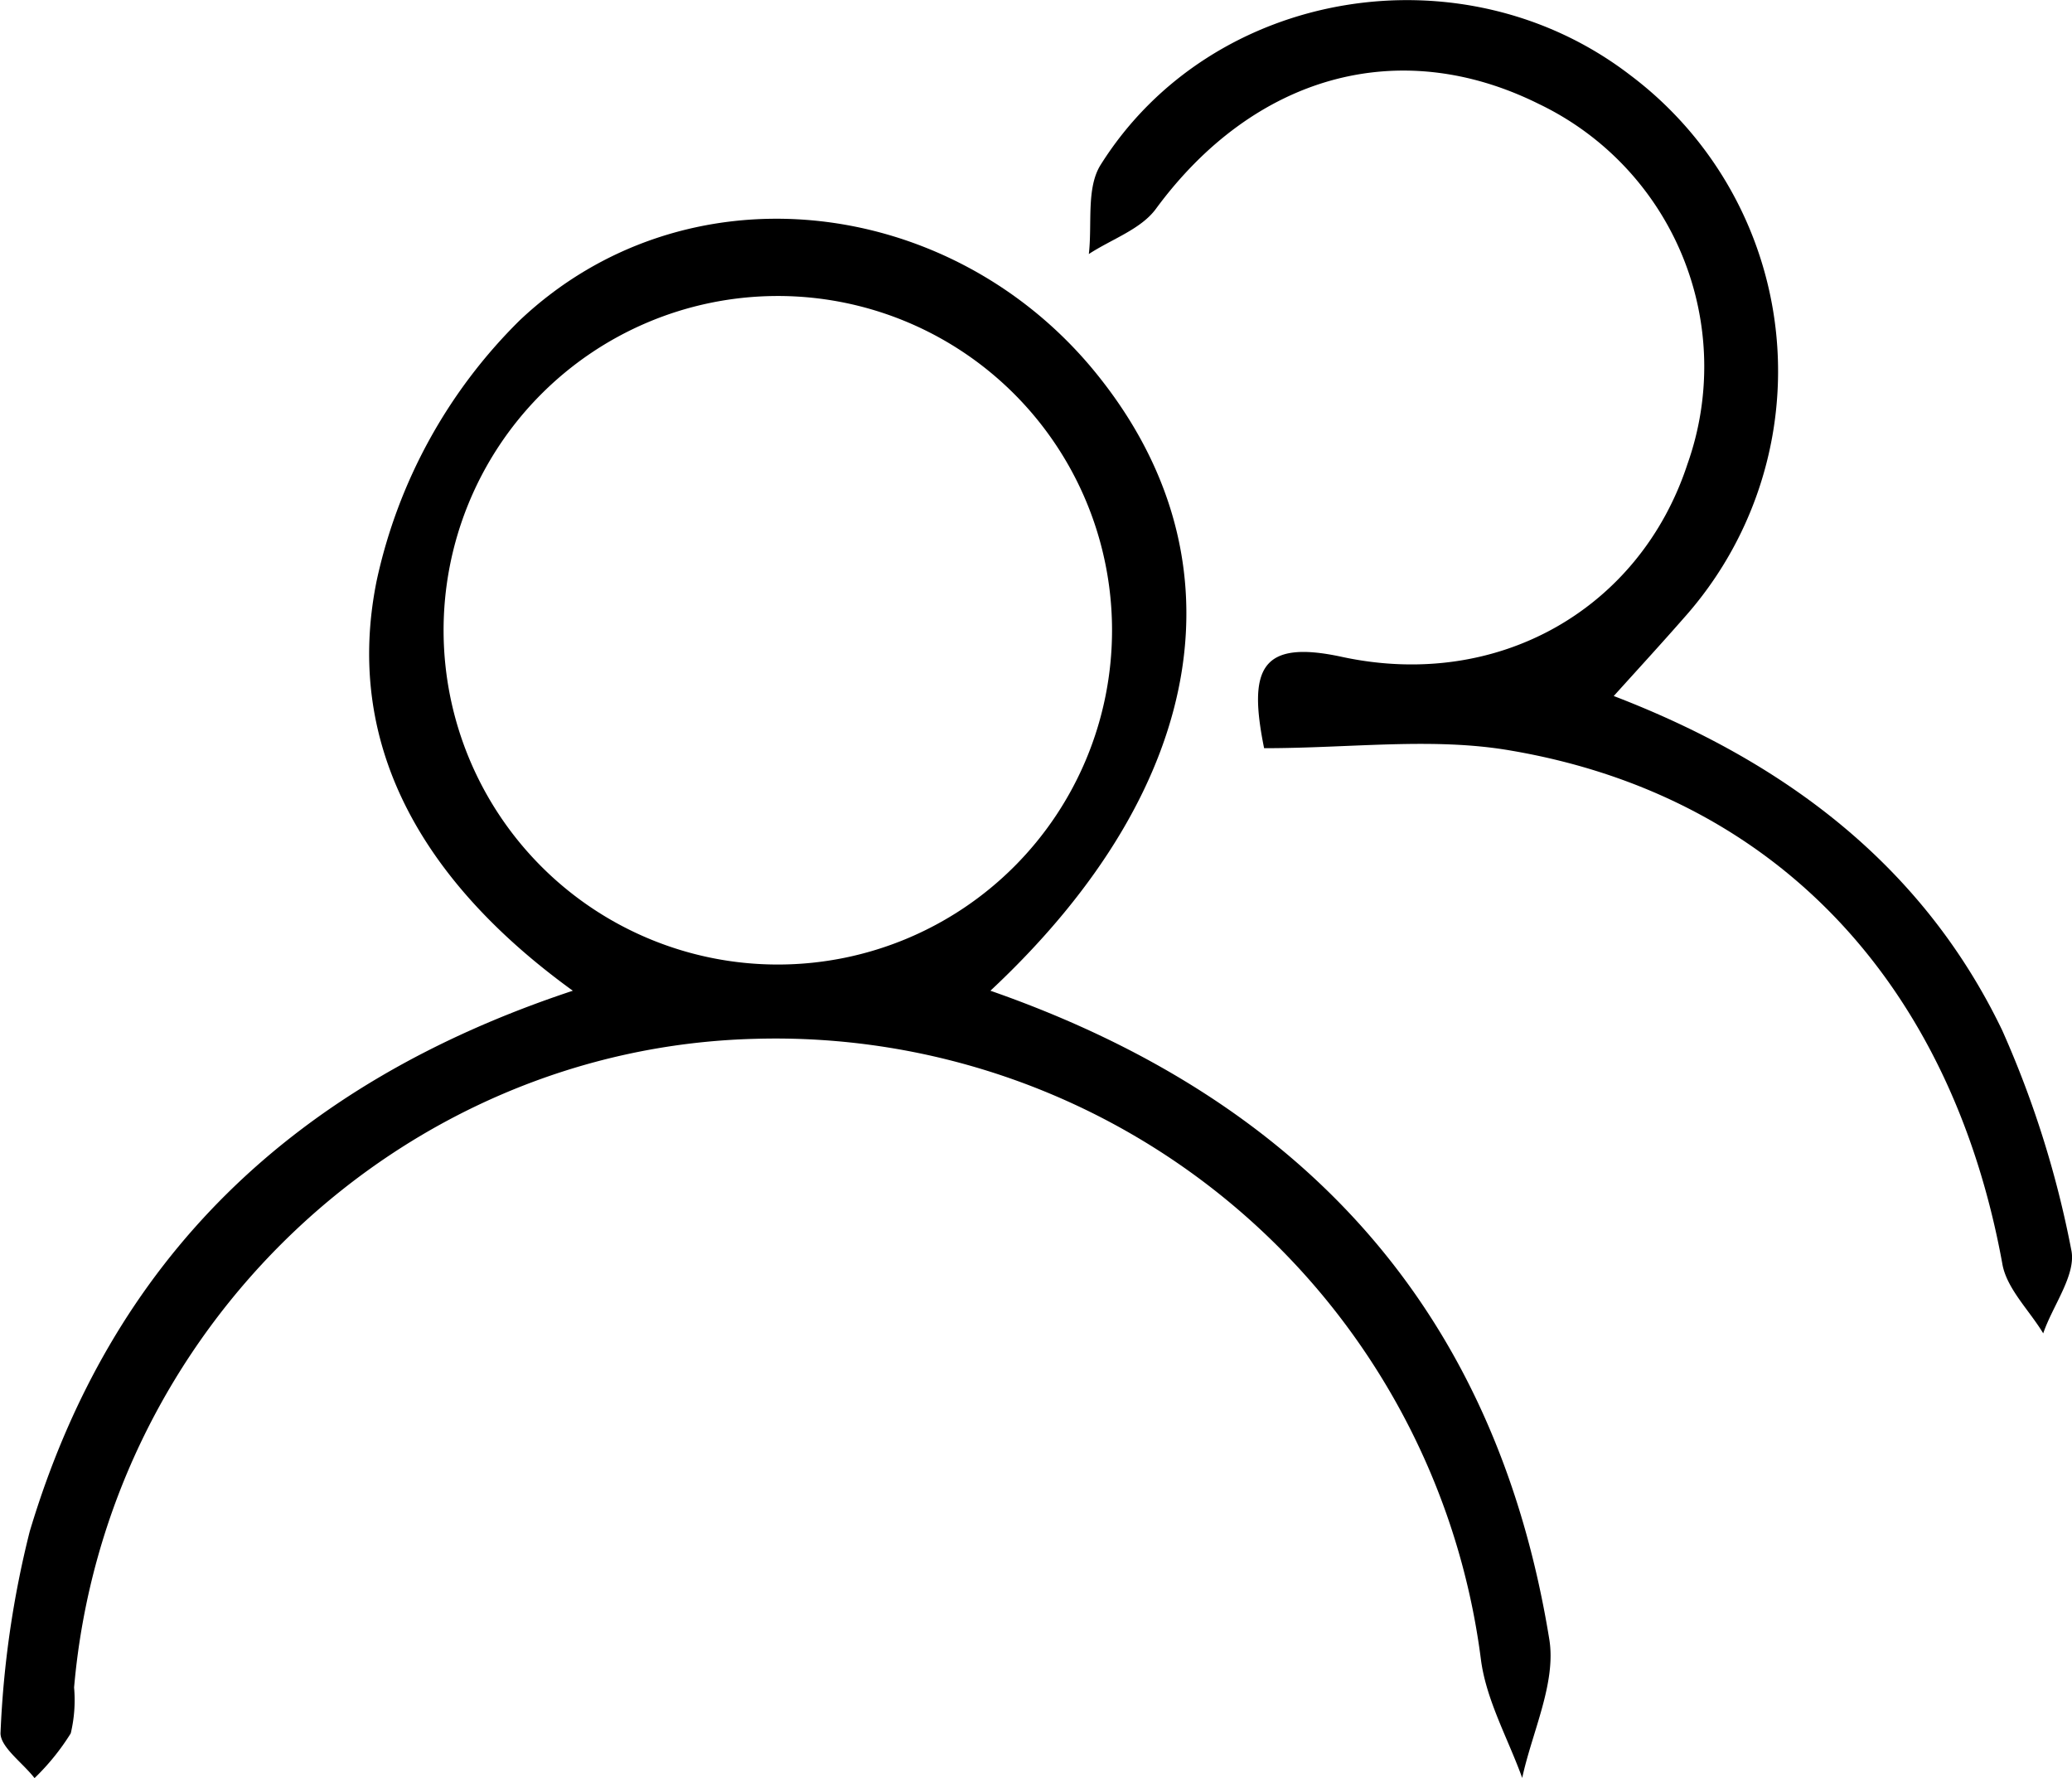 <svg id="Layer_1" data-name="Layer 1" xmlns="http://www.w3.org/2000/svg" viewBox="0 0 111.59 95.74"><defs><style>.cls-1{fill-rule:evenodd;}</style></defs><title>two-persons</title><path class="cls-1" d="M390,585.52c17,5.93,27.25,17.38,30.1,34.93.38,2.34-.93,5-1.46,7.46-.76-2.11-1.93-4.17-2.22-6.35a38.3,38.3,0,0,0-39.09-33.45c-19.06.48-35,15.62-36.68,34.93a7.71,7.71,0,0,1-.18,2.47,12.58,12.58,0,0,1-1.95,2.41c-.64-.83-1.89-1.7-1.83-2.47a53.14,53.14,0,0,1,1.57-10.81c4.38-14.64,14.15-24.12,29.25-29.12-7.71-5.58-12.43-12.9-10.56-22.1a28,28,0,0,1,7.7-14c8.87-8.38,22.86-6.8,30.72,2.46C403.79,561.86,401.92,574.38,390,585.52Zm-11.59-37.41a18,18,0,1,0,18.14,18A18,18,0,0,0,378.37,548.11Z" transform="translate(-336.66 -532.17)"/><path class="cls-1" d="M404.74,572.46c-.86-4.25-.21-5.87,4.18-4.92,8.48,1.83,16.08-2.63,18.62-10.38a15.68,15.68,0,0,0-8-19.39c-7.54-3.75-15.35-1.53-20.63,5.65-.81,1.1-2.39,1.63-3.61,2.43.19-1.62-.15-3.56.64-4.81,6-9.54,19.51-11.74,28.51-4.83a19.94,19.94,0,0,1,2.93,29.2c-1.19,1.36-2.41,2.69-3.81,4.24,9.12,3.5,16.62,9.06,20.92,18a54.06,54.06,0,0,1,3.72,11.82c.29,1.33-1,3-1.51,4.5-.76-1.26-2-2.44-2.21-3.79-2.75-15-12.15-25.15-26.45-27.59C413.85,571.86,409.45,572.46,404.74,572.46Z" transform="translate(-336.66 -532.17)"/></svg>